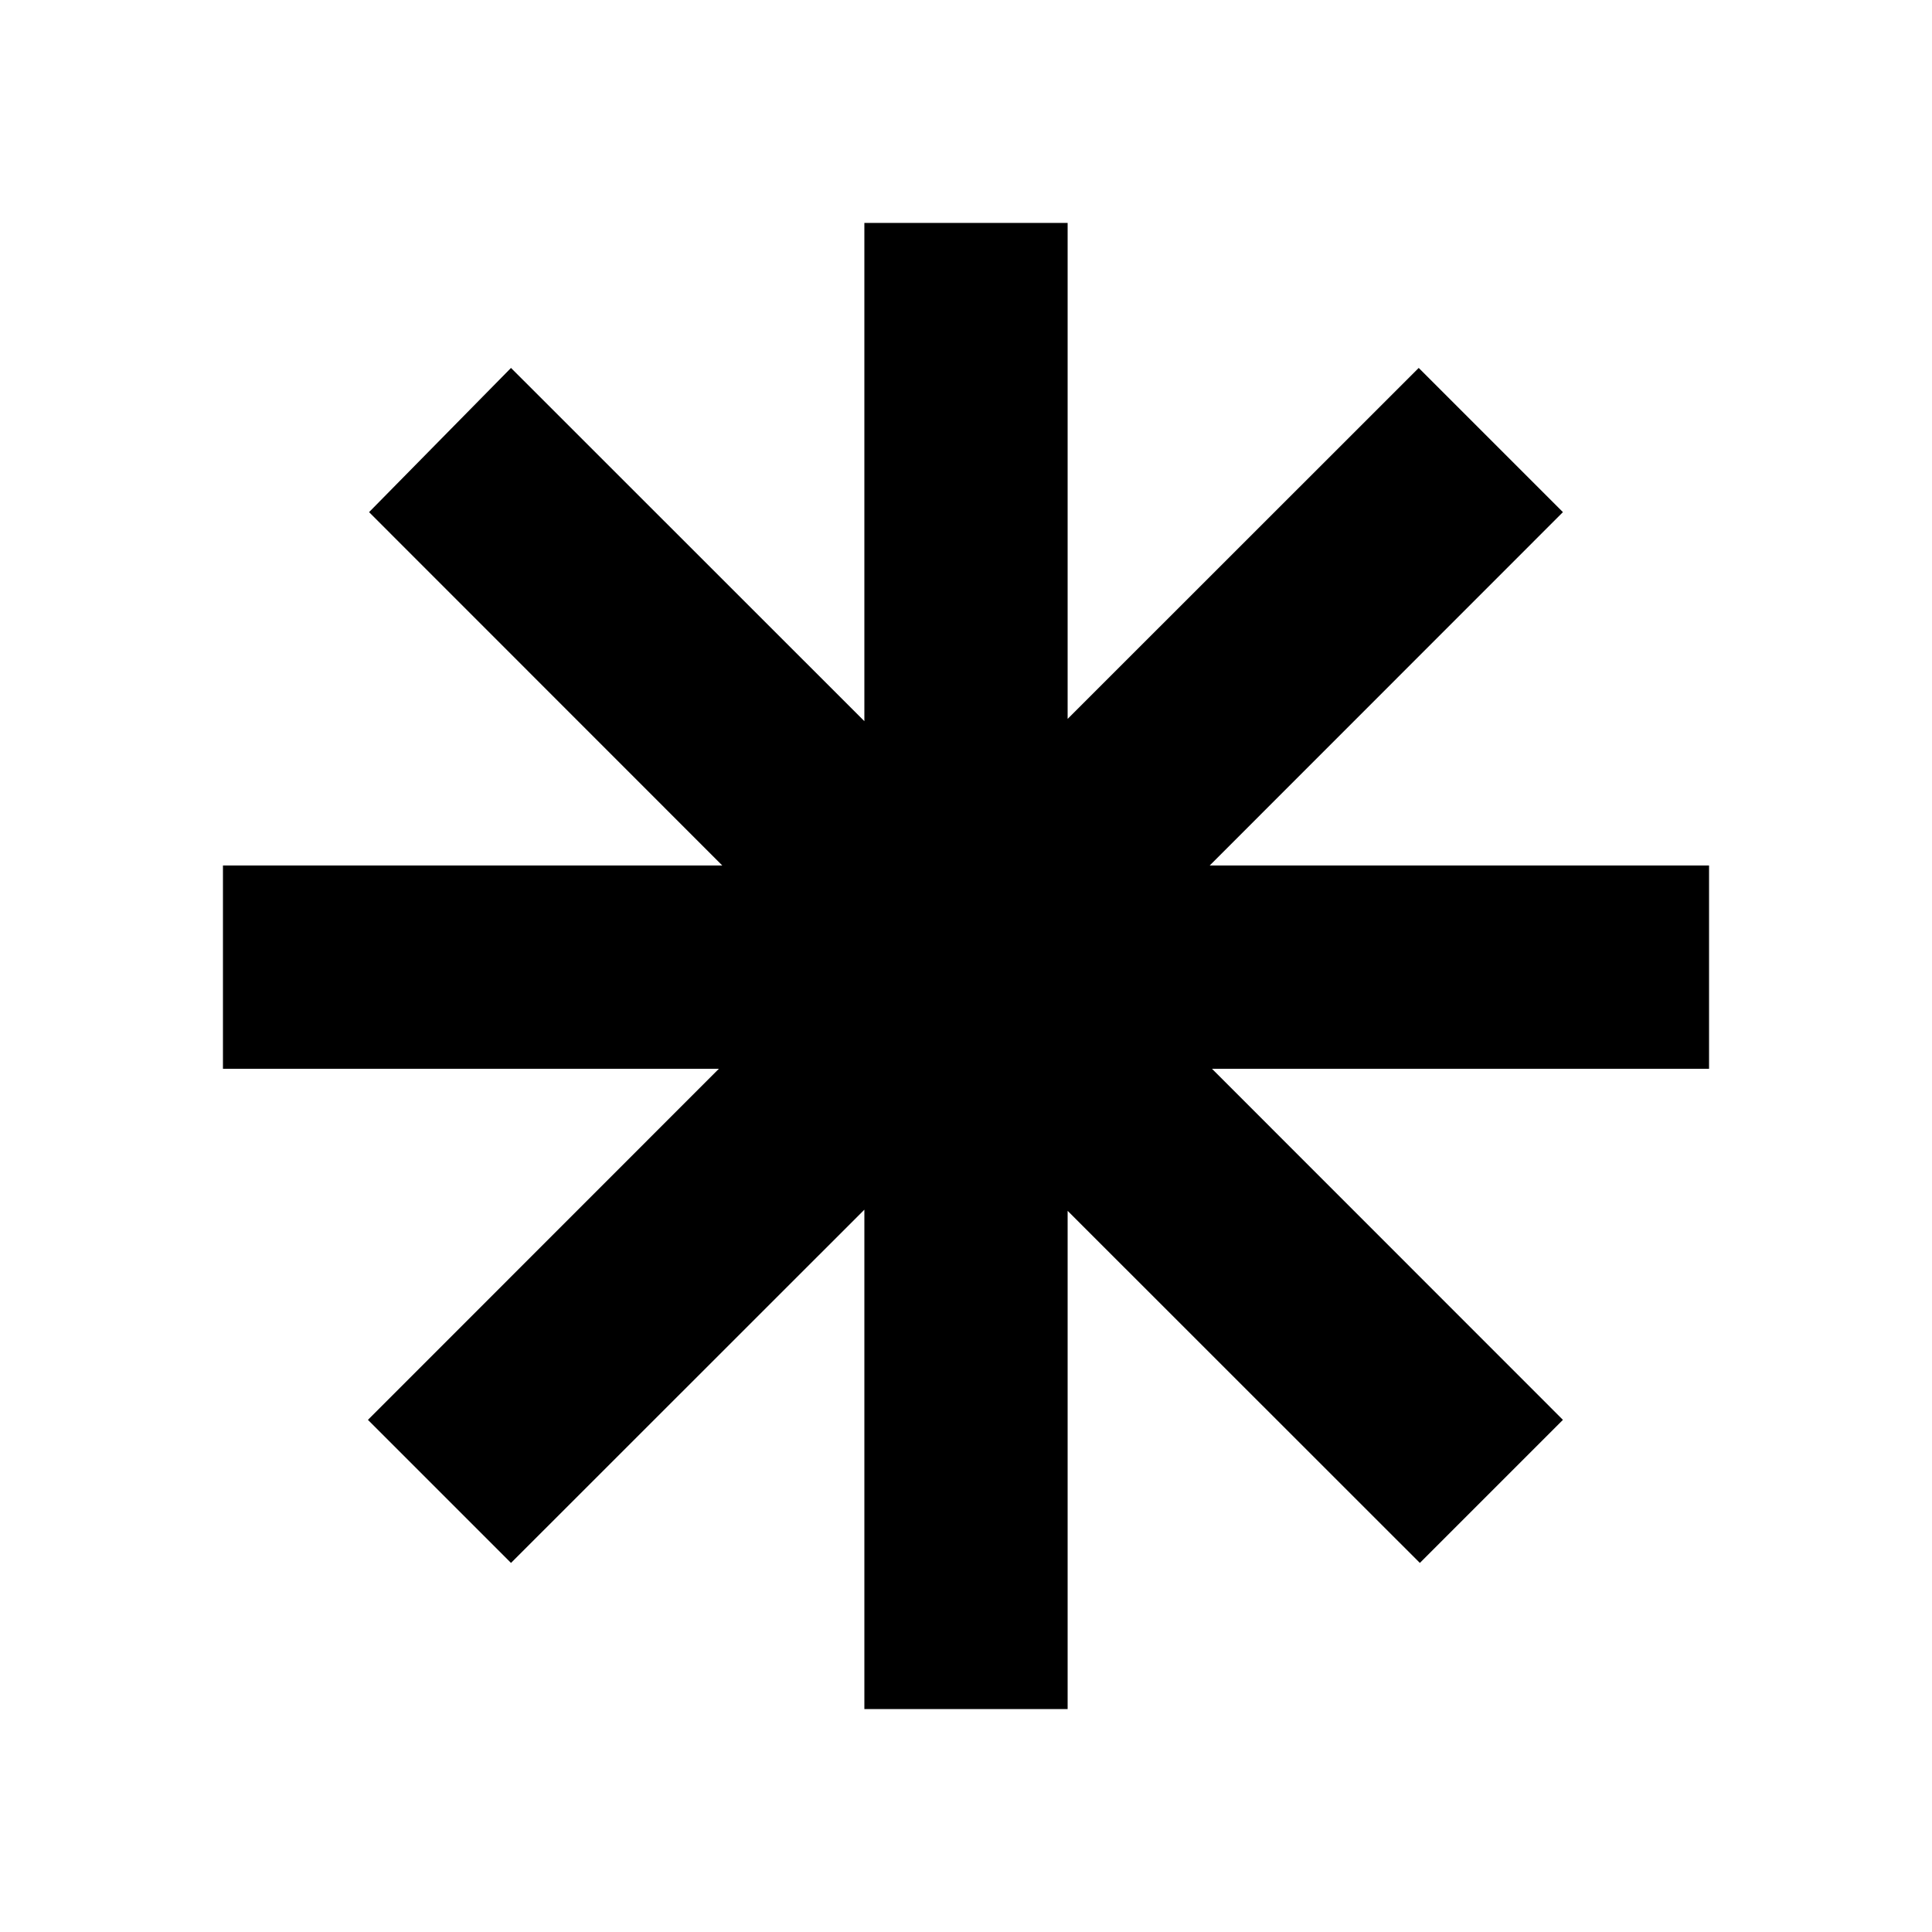 <svg xmlns="http://www.w3.org/2000/svg" height="24" viewBox="0 -960 960 960" width="24"><path d="M429.499-110.782v-248.129L253.913-183.39l-71.088-71.088 174.391-174.456H110.782v-101.001h248.129L183.39-705.522l70.523-71.653 175.586 175.521v-247.564h101.002v246.434l174.456-174.391 71.653 71.653-175.521 175.587h248.129v101.001H602.219L776.61-254.478l-71.088 71.088-175.021-174.956v247.564H429.499Z"/></svg>